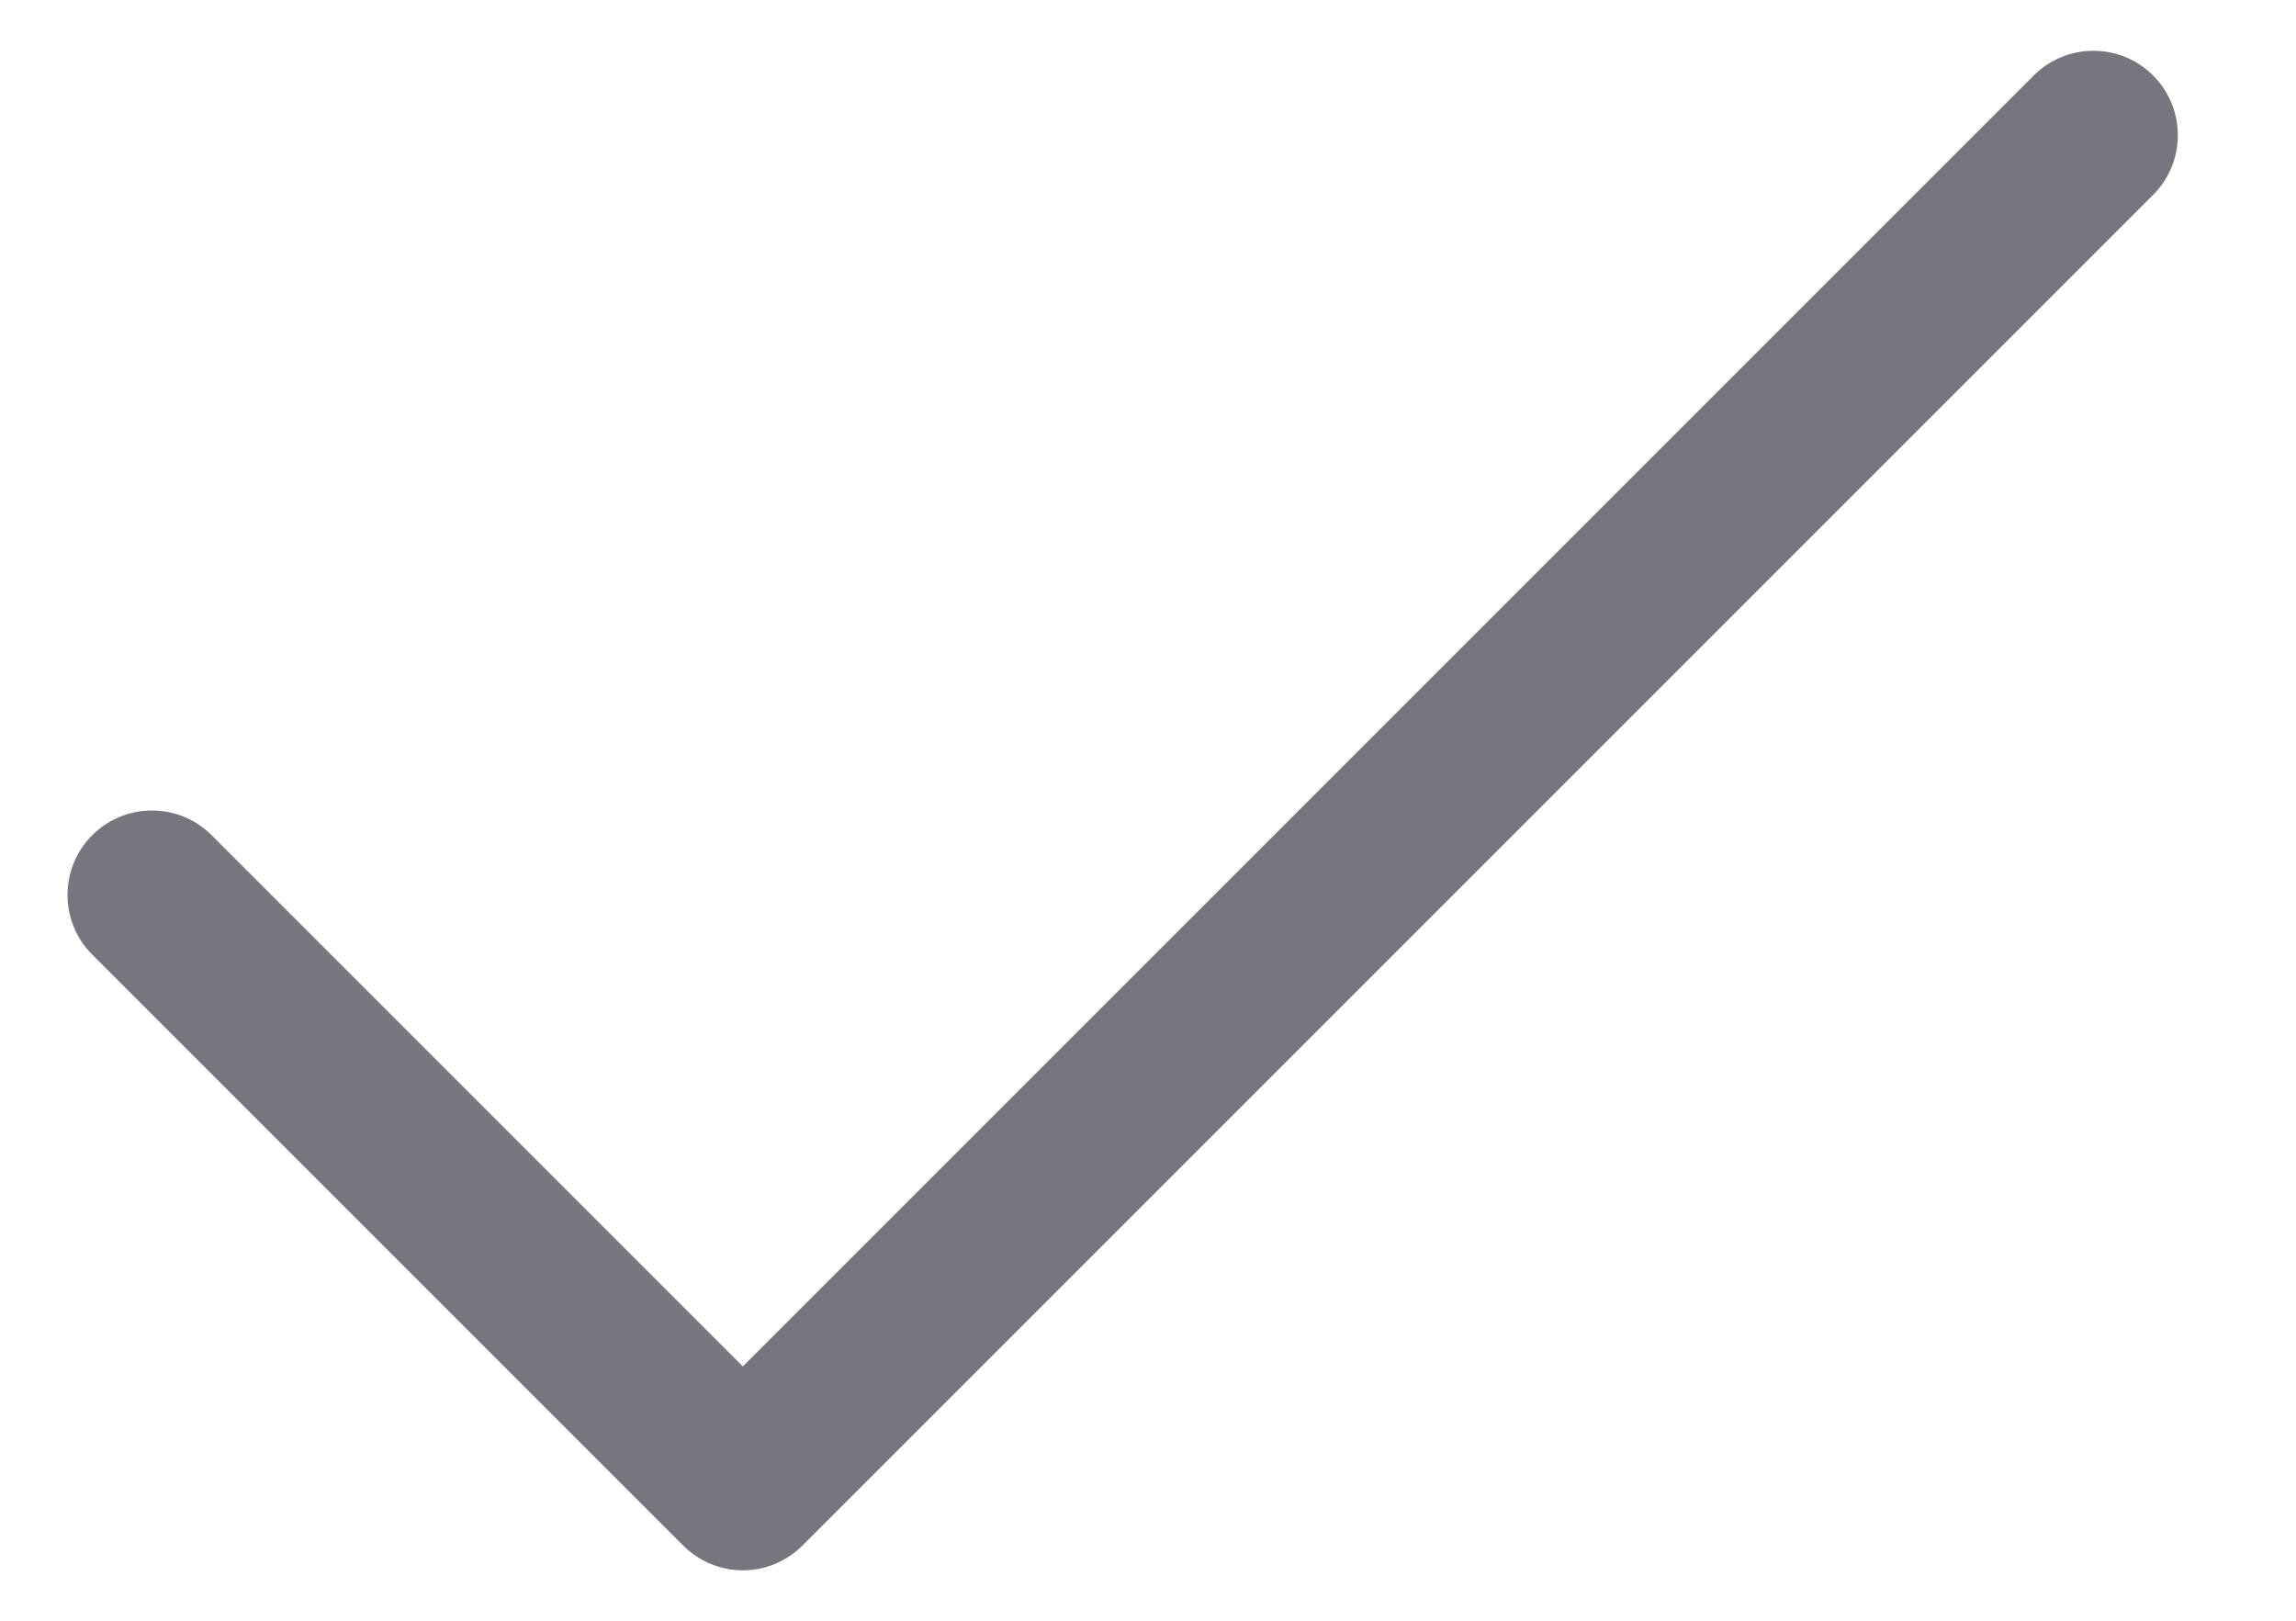 <svg width="17" height="12" viewBox="0 0 17 12" fill="none" xmlns="http://www.w3.org/2000/svg">
<path fill-rule="evenodd" clip-rule="evenodd" d="M15.942 1.443L5.942 11.443C5.825 11.56 5.666 11.627 5.5 11.627C5.334 11.627 5.175 11.56 5.058 11.443L0.683 7.068C0.439 6.824 0.439 6.428 0.683 6.184C0.927 5.94 1.323 5.94 1.567 6.184L5.5 10.117L15.058 0.559C15.302 0.315 15.698 0.315 15.942 0.559C16.186 0.803 16.186 1.199 15.942 1.443Z" fill="#76767E"/>
</svg>
